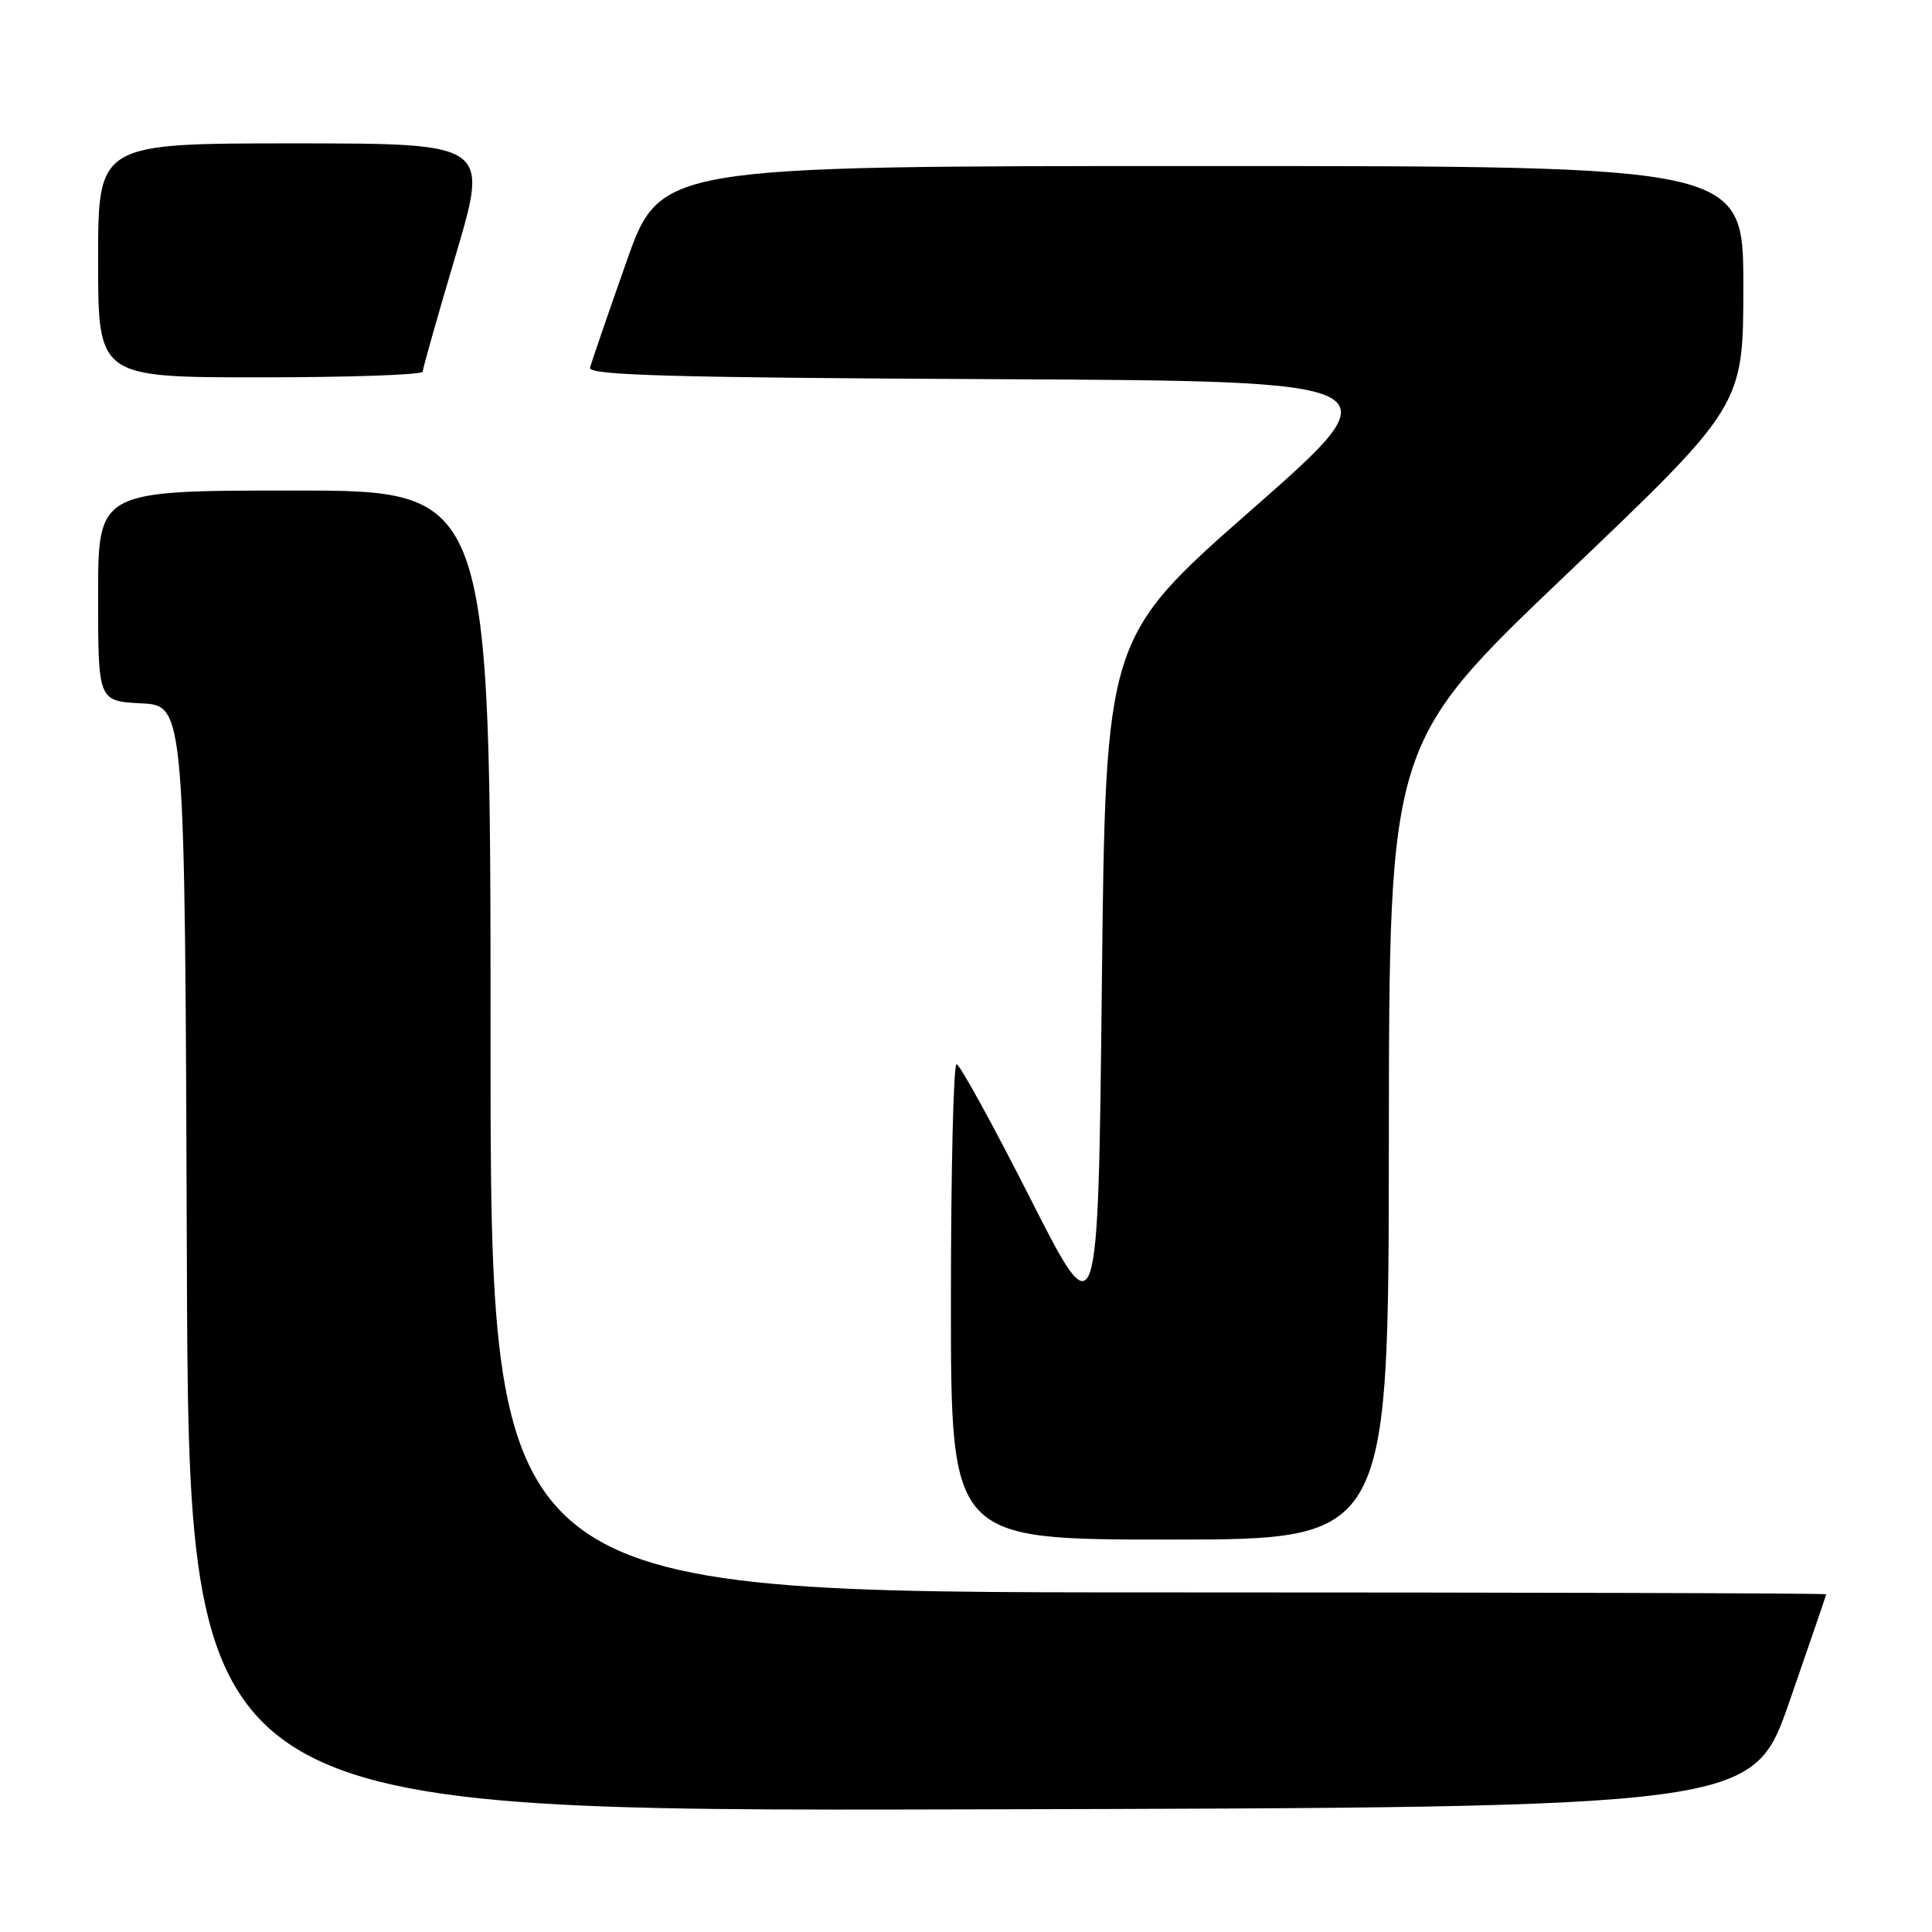 <?xml version="1.0" encoding="UTF-8" standalone="no"?>
<!DOCTYPE svg PUBLIC "-//W3C//DTD SVG 1.1//EN" "http://www.w3.org/Graphics/SVG/1.1/DTD/svg11.dtd" >
<svg xmlns="http://www.w3.org/2000/svg" xmlns:xlink="http://www.w3.org/1999/xlink" version="1.1" viewBox="0 0 256 256">
 <g >
 <path fill="currentColor"
d=" M 237.10 225.50 C 239.77 217.80 241.97 211.39 241.98 211.25 C 241.99 211.11 202.18 211.00 153.50 211.00 C 65.00 211.00 65.00 211.00 65.00 138.00 C 65.00 65.00 65.00 65.00 39.00 65.00 C 13.00 65.00 13.00 65.00 13.00 78.95 C 13.00 92.90 13.00 92.90 18.75 93.20 C 24.50 93.50 24.50 93.50 24.76 166.75 C 25.01 240.01 25.01 240.01 128.62 239.75 C 232.23 239.50 232.23 239.50 237.10 225.50 Z  M 184.03 151.25 C 184.07 98.50 184.07 98.50 207.53 76.14 C 231.00 53.77 231.00 53.77 231.00 37.89 C 231.00 22.00 231.00 22.00 159.24 22.00 C 87.48 22.00 87.48 22.00 82.99 34.73 C 80.52 41.74 78.36 48.03 78.18 48.73 C 77.92 49.72 89.03 50.04 131.55 50.24 C 185.24 50.50 185.24 50.50 165.87 67.52 C 146.50 84.54 146.50 84.54 146.00 130.52 C 145.50 176.50 145.50 176.50 136.50 158.76 C 131.55 149.00 127.16 141.02 126.75 141.01 C 126.34 141.00 126.00 155.18 126.00 172.50 C 126.00 204.00 126.00 204.00 155.00 204.00 C 184.00 204.00 184.00 204.00 184.03 151.25 Z  M 56.01 49.25 C 56.02 48.84 57.99 41.86 60.40 33.75 C 64.77 19.00 64.77 19.00 38.89 19.00 C 13.00 19.00 13.00 19.00 13.00 34.50 C 13.00 50.00 13.00 50.00 34.50 50.00 C 46.33 50.00 56.01 49.66 56.01 49.25 Z "/>
</g>
</svg>